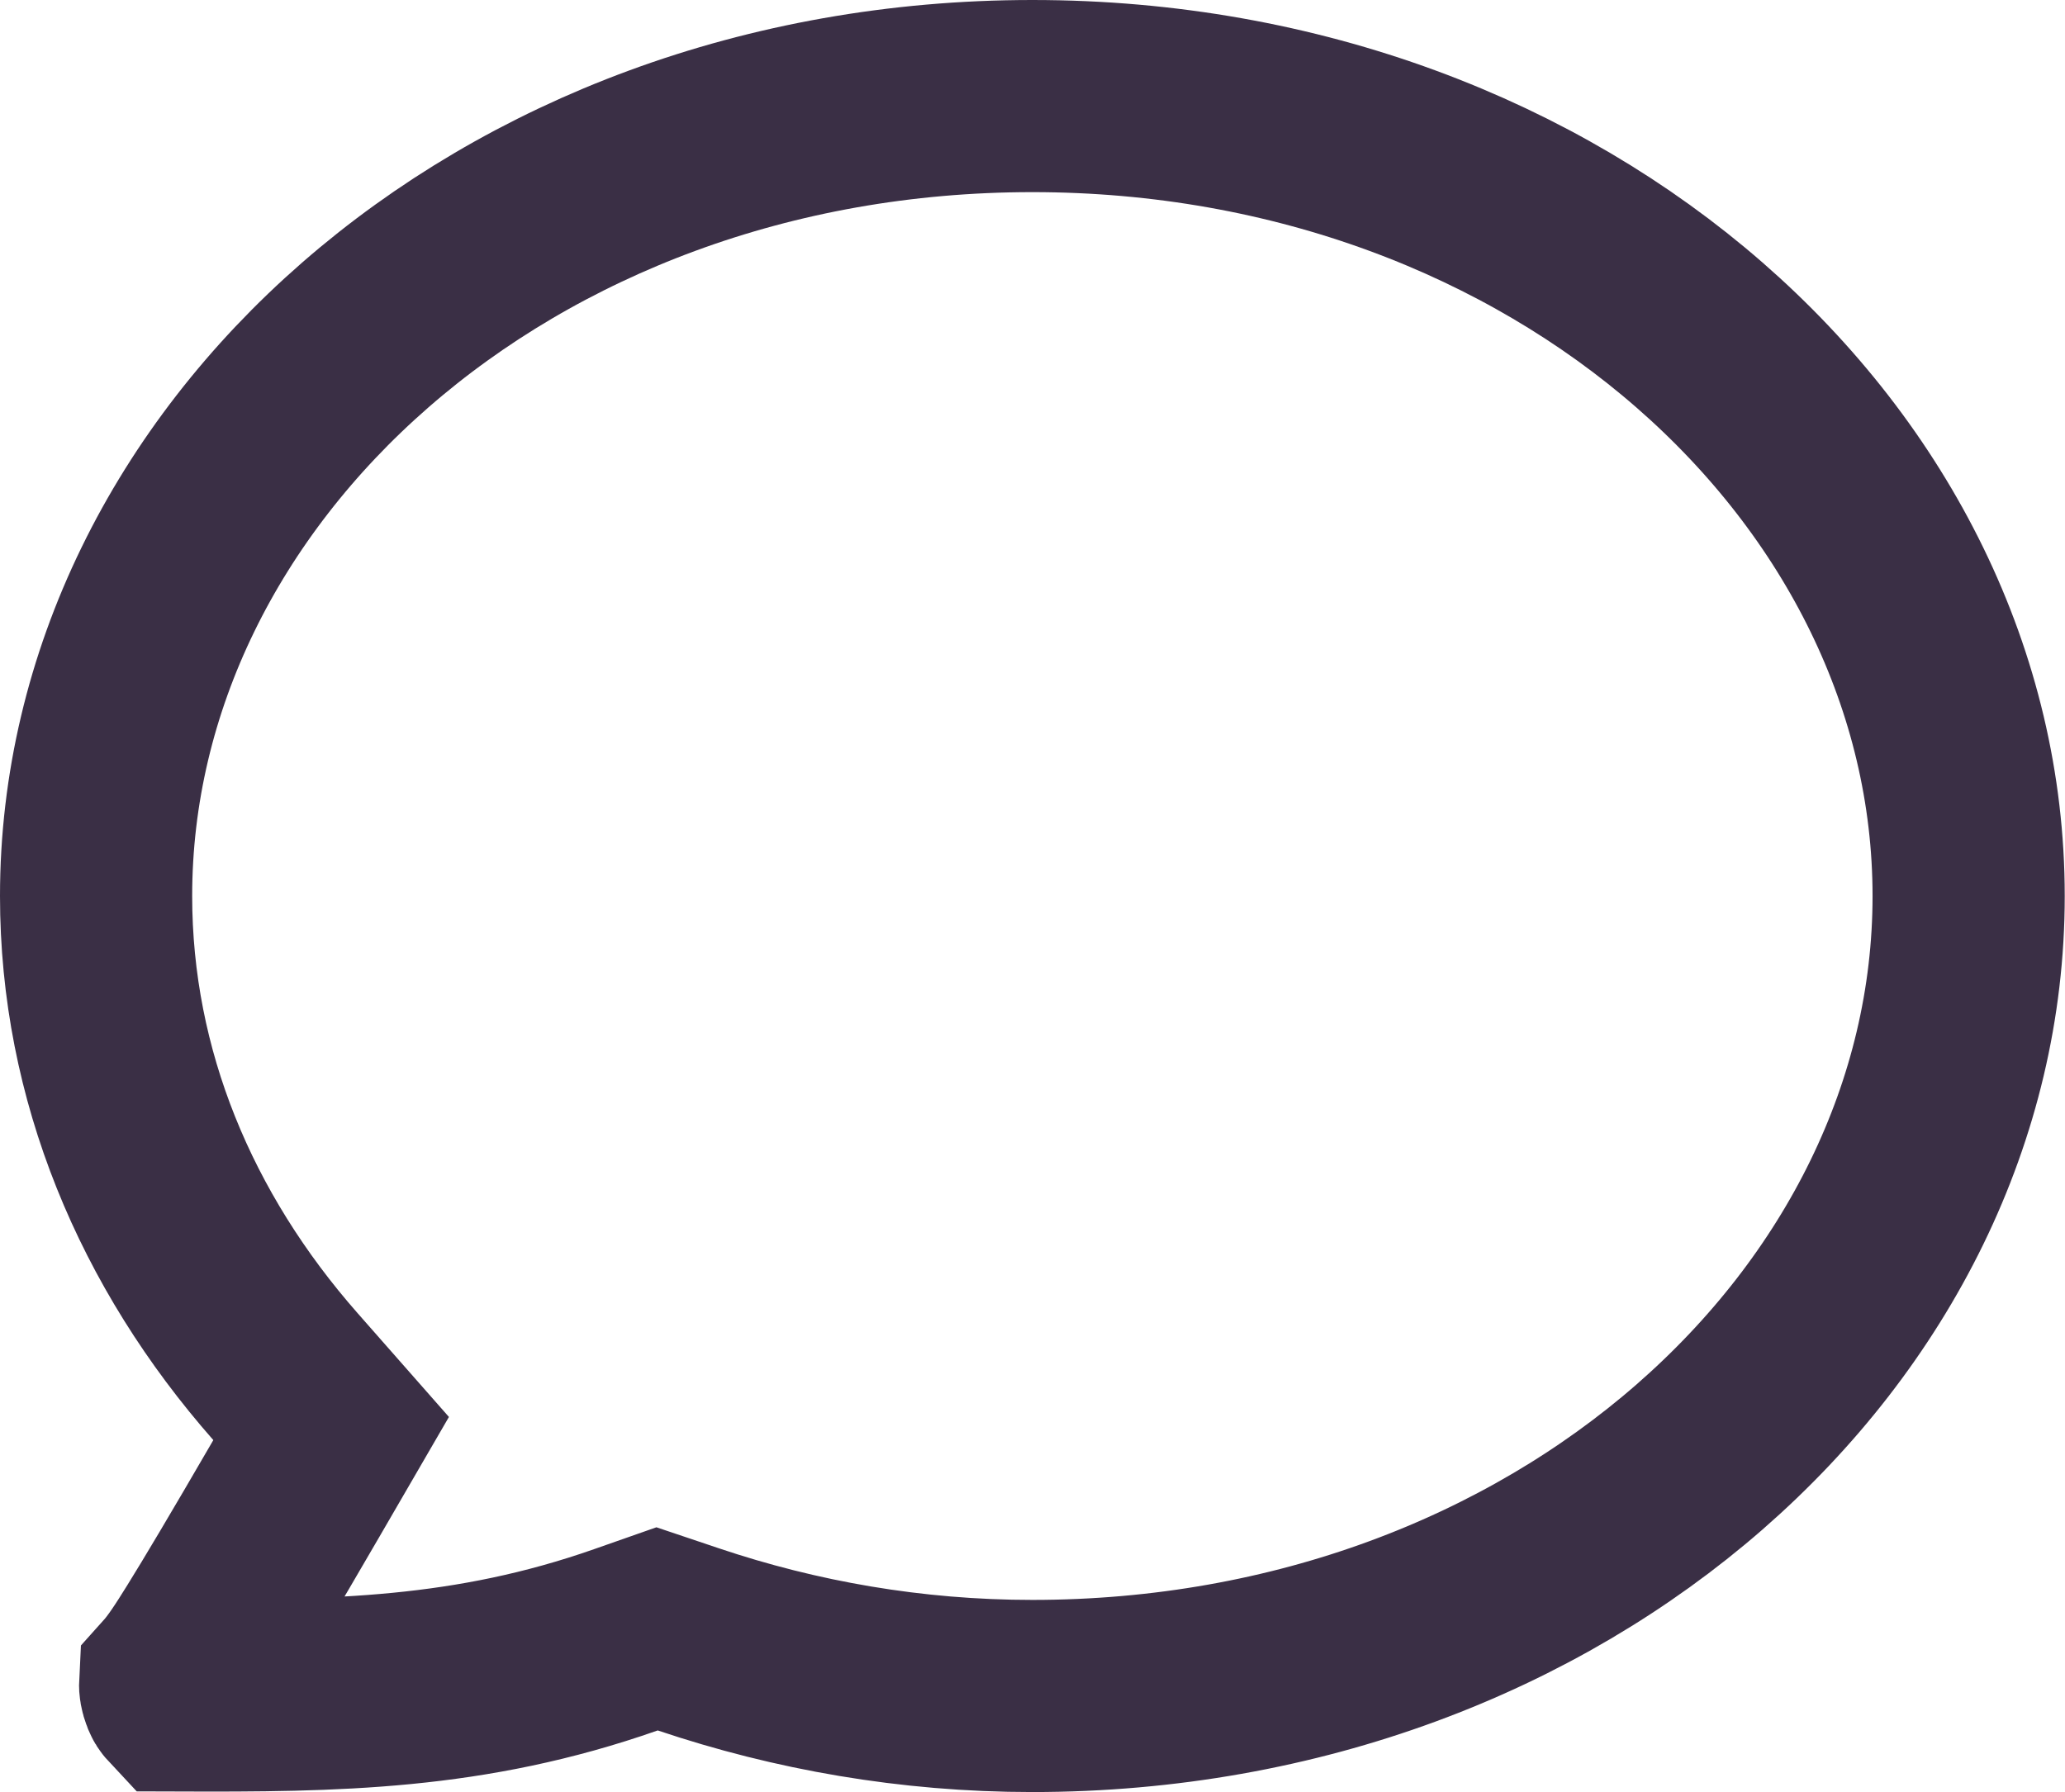 <svg width="591" height="513" viewBox="0 0 591 513" fill="none" xmlns="http://www.w3.org/2000/svg">
<path d="M84.841 426.05L94.769 408.937L81.7 394.083C47.483 355.197 27.5 307.727 27.5 256.5C27.5 133.52 143.672 27.5 295.462 27.5C447.251 27.5 563.423 133.52 563.423 256.5C563.423 379.48 447.251 485.5 295.462 485.5C260.736 485.5 227.685 479.621 197.011 469.301L188.053 466.288L179.136 469.417C134.326 485.141 95.677 485.499 51.1 485.348C50.994 485.234 50.835 485.022 50.689 484.662C50.129 483.275 50.108 482.446 50.121 482.179C53.218 478.732 56.238 474.02 59.803 468.285C64.58 460.597 72.243 447.764 84.841 426.05Z" stroke="#3A2F45" stroke-width="55"/>
</svg>
